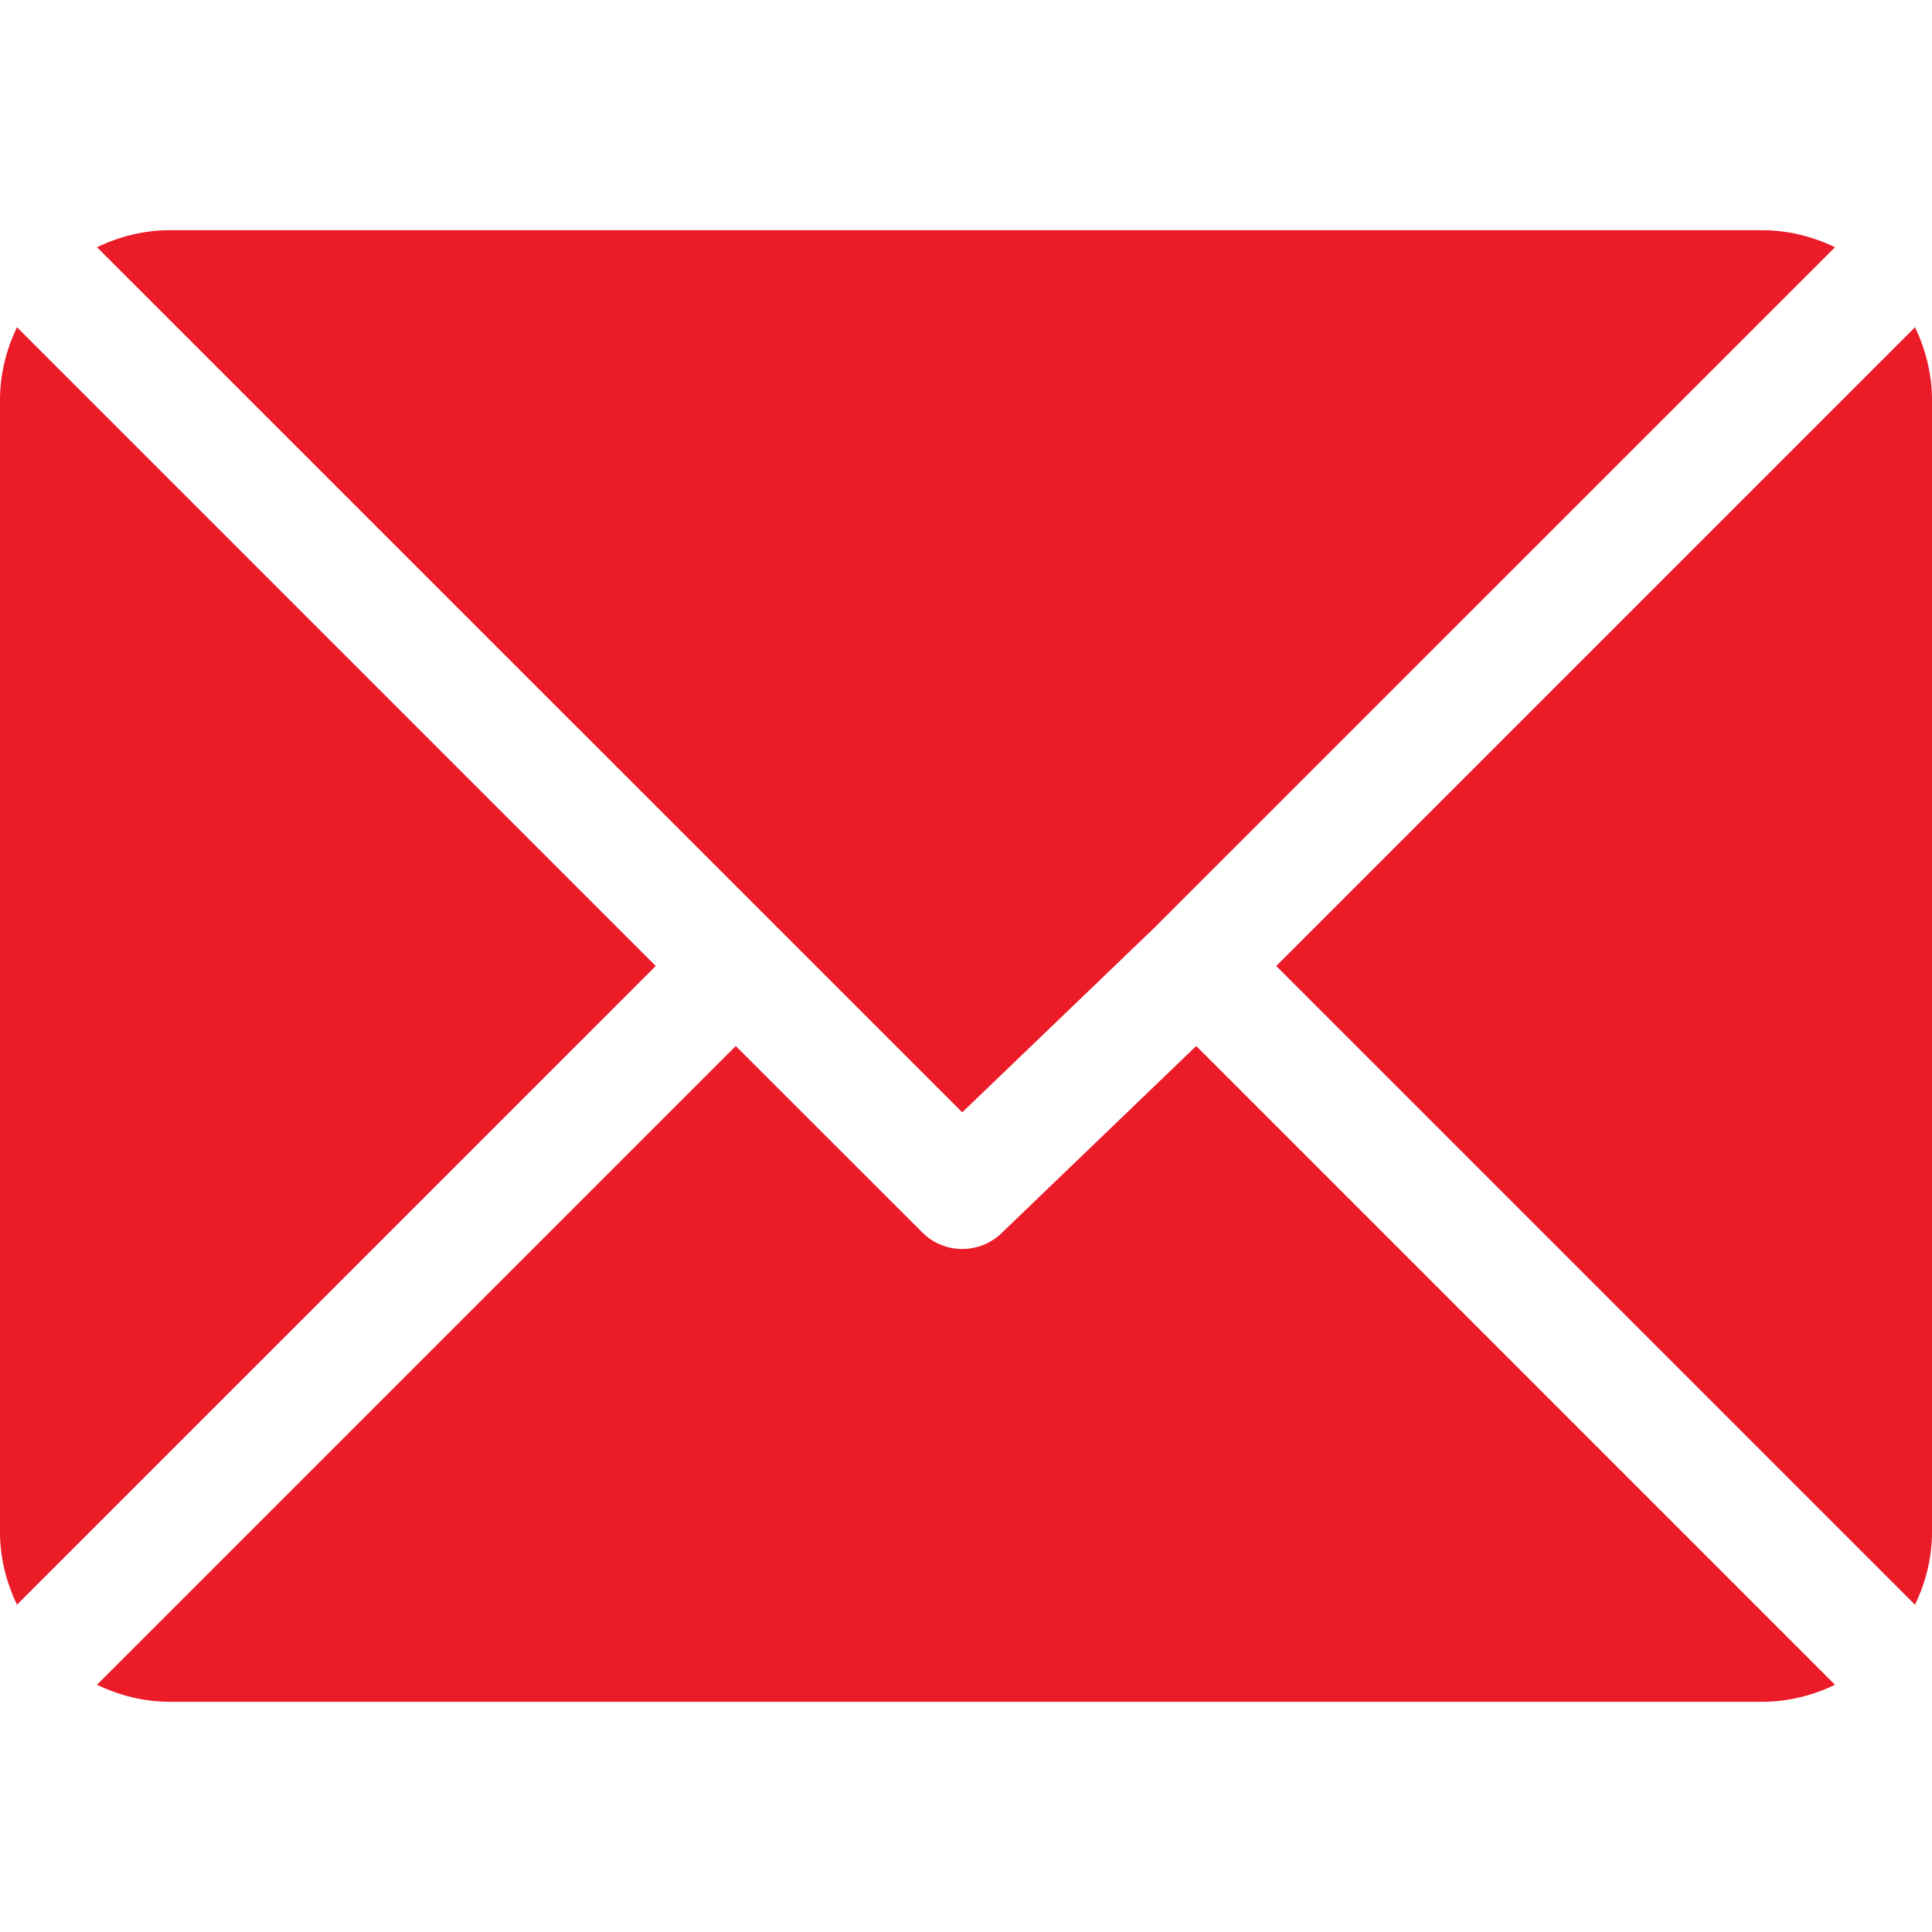 <svg width="19" height="19" viewBox="0 0 19 19" fill="none" xmlns="http://www.w3.org/2000/svg">
<g clip-path="url(#clip0_242_502)">
<path d="M17.33 2.264H1.67C1.413 2.264 1.172 2.327 0.954 2.431L9.463 10.939L11.37 9.107C11.37 9.107 11.37 9.107 11.37 9.106C11.37 9.106 11.37 9.106 11.37 9.106L18.046 2.431C17.828 2.327 17.587 2.264 17.33 2.264Z" fill="#EB1B28"/>
<path d="M18.833 3.218L12.551 9.5L18.833 15.782C18.937 15.564 19 15.323 19 15.066V3.933C19 3.677 18.937 3.436 18.833 3.218Z" fill="#EB1B28"/>
<path d="M0.167 3.218C0.063 3.435 0 3.676 0 3.933V15.066C0 15.323 0.063 15.564 0.167 15.781L6.449 9.5L0.167 3.218Z" fill="#EB1B28"/>
<path d="M11.764 10.287L9.857 12.12C9.748 12.229 9.605 12.283 9.463 12.283C9.321 12.283 9.178 12.229 9.07 12.12L7.236 10.287L0.954 16.569C1.172 16.673 1.413 16.736 1.67 16.736H17.33C17.587 16.736 17.828 16.673 18.046 16.569L11.764 10.287Z" fill="#EB1B28"/>
</g>
<defs>
<clipPath id="clip0_242_502">
<rect width="19" height="19" fill="white"/>
</clipPath>
</defs>
</svg>
